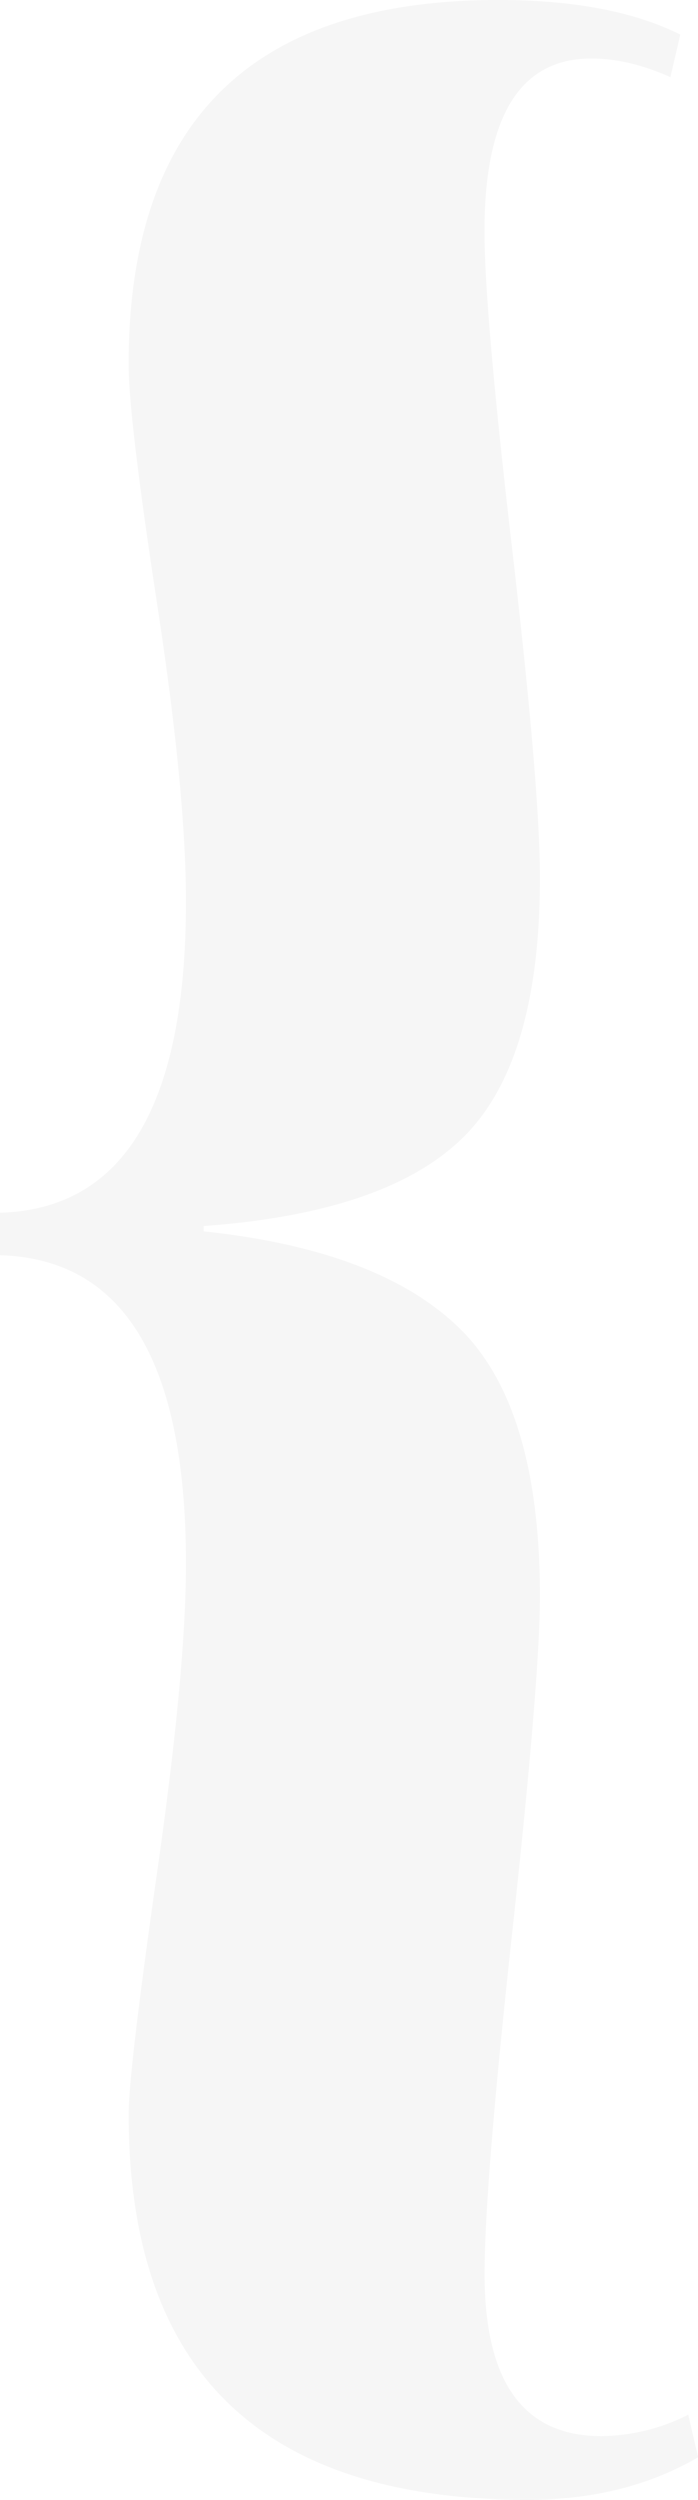 <svg id="Layer_1" data-name="Layer 1" xmlns="http://www.w3.org/2000/svg" viewBox="0 0 228.74 818.32"><defs><style>.cls-1{fill:#231f20;}.cls-2{opacity:0.04;isolation:isolate;}</style></defs><title>bracket</title><g id="Layer_1-2" data-name="Layer 1"><path class="cls-1" d="M-479.28-17.64" transform="translate(-151.06 -77.52)"/></g><g class="cls-2"><path class="cls-1" d="M151.06,474.49Q212,472.75,212,372.64q0-35.68-9.4-97.07t-9.39-78.78q0-119.26,121.17-119.27,36.93,0,59.62,11.32l-3.24,13.93q-13.62-6.09-25.93-6.1-35,0-35,56.59,0,26.12,9.07,104T328,364.8q0,60.07-25,84.88t-85.21,29.17v1.73q57.66,6.1,83.91,31.78T328,599.85q0,27-9.07,110.13t-9.07,111.86q0,53.1,38.23,53.11a64.57,64.57,0,0,0,28.51-7l3.24,13.93q-24,13.92-55.73,13.93-130.9,0-130.89-126.23,0-13.93,9.39-79.65T212,589.4q0-99.22-60.92-101Z" transform="translate(-151.06 -77.52)"/></g></svg>